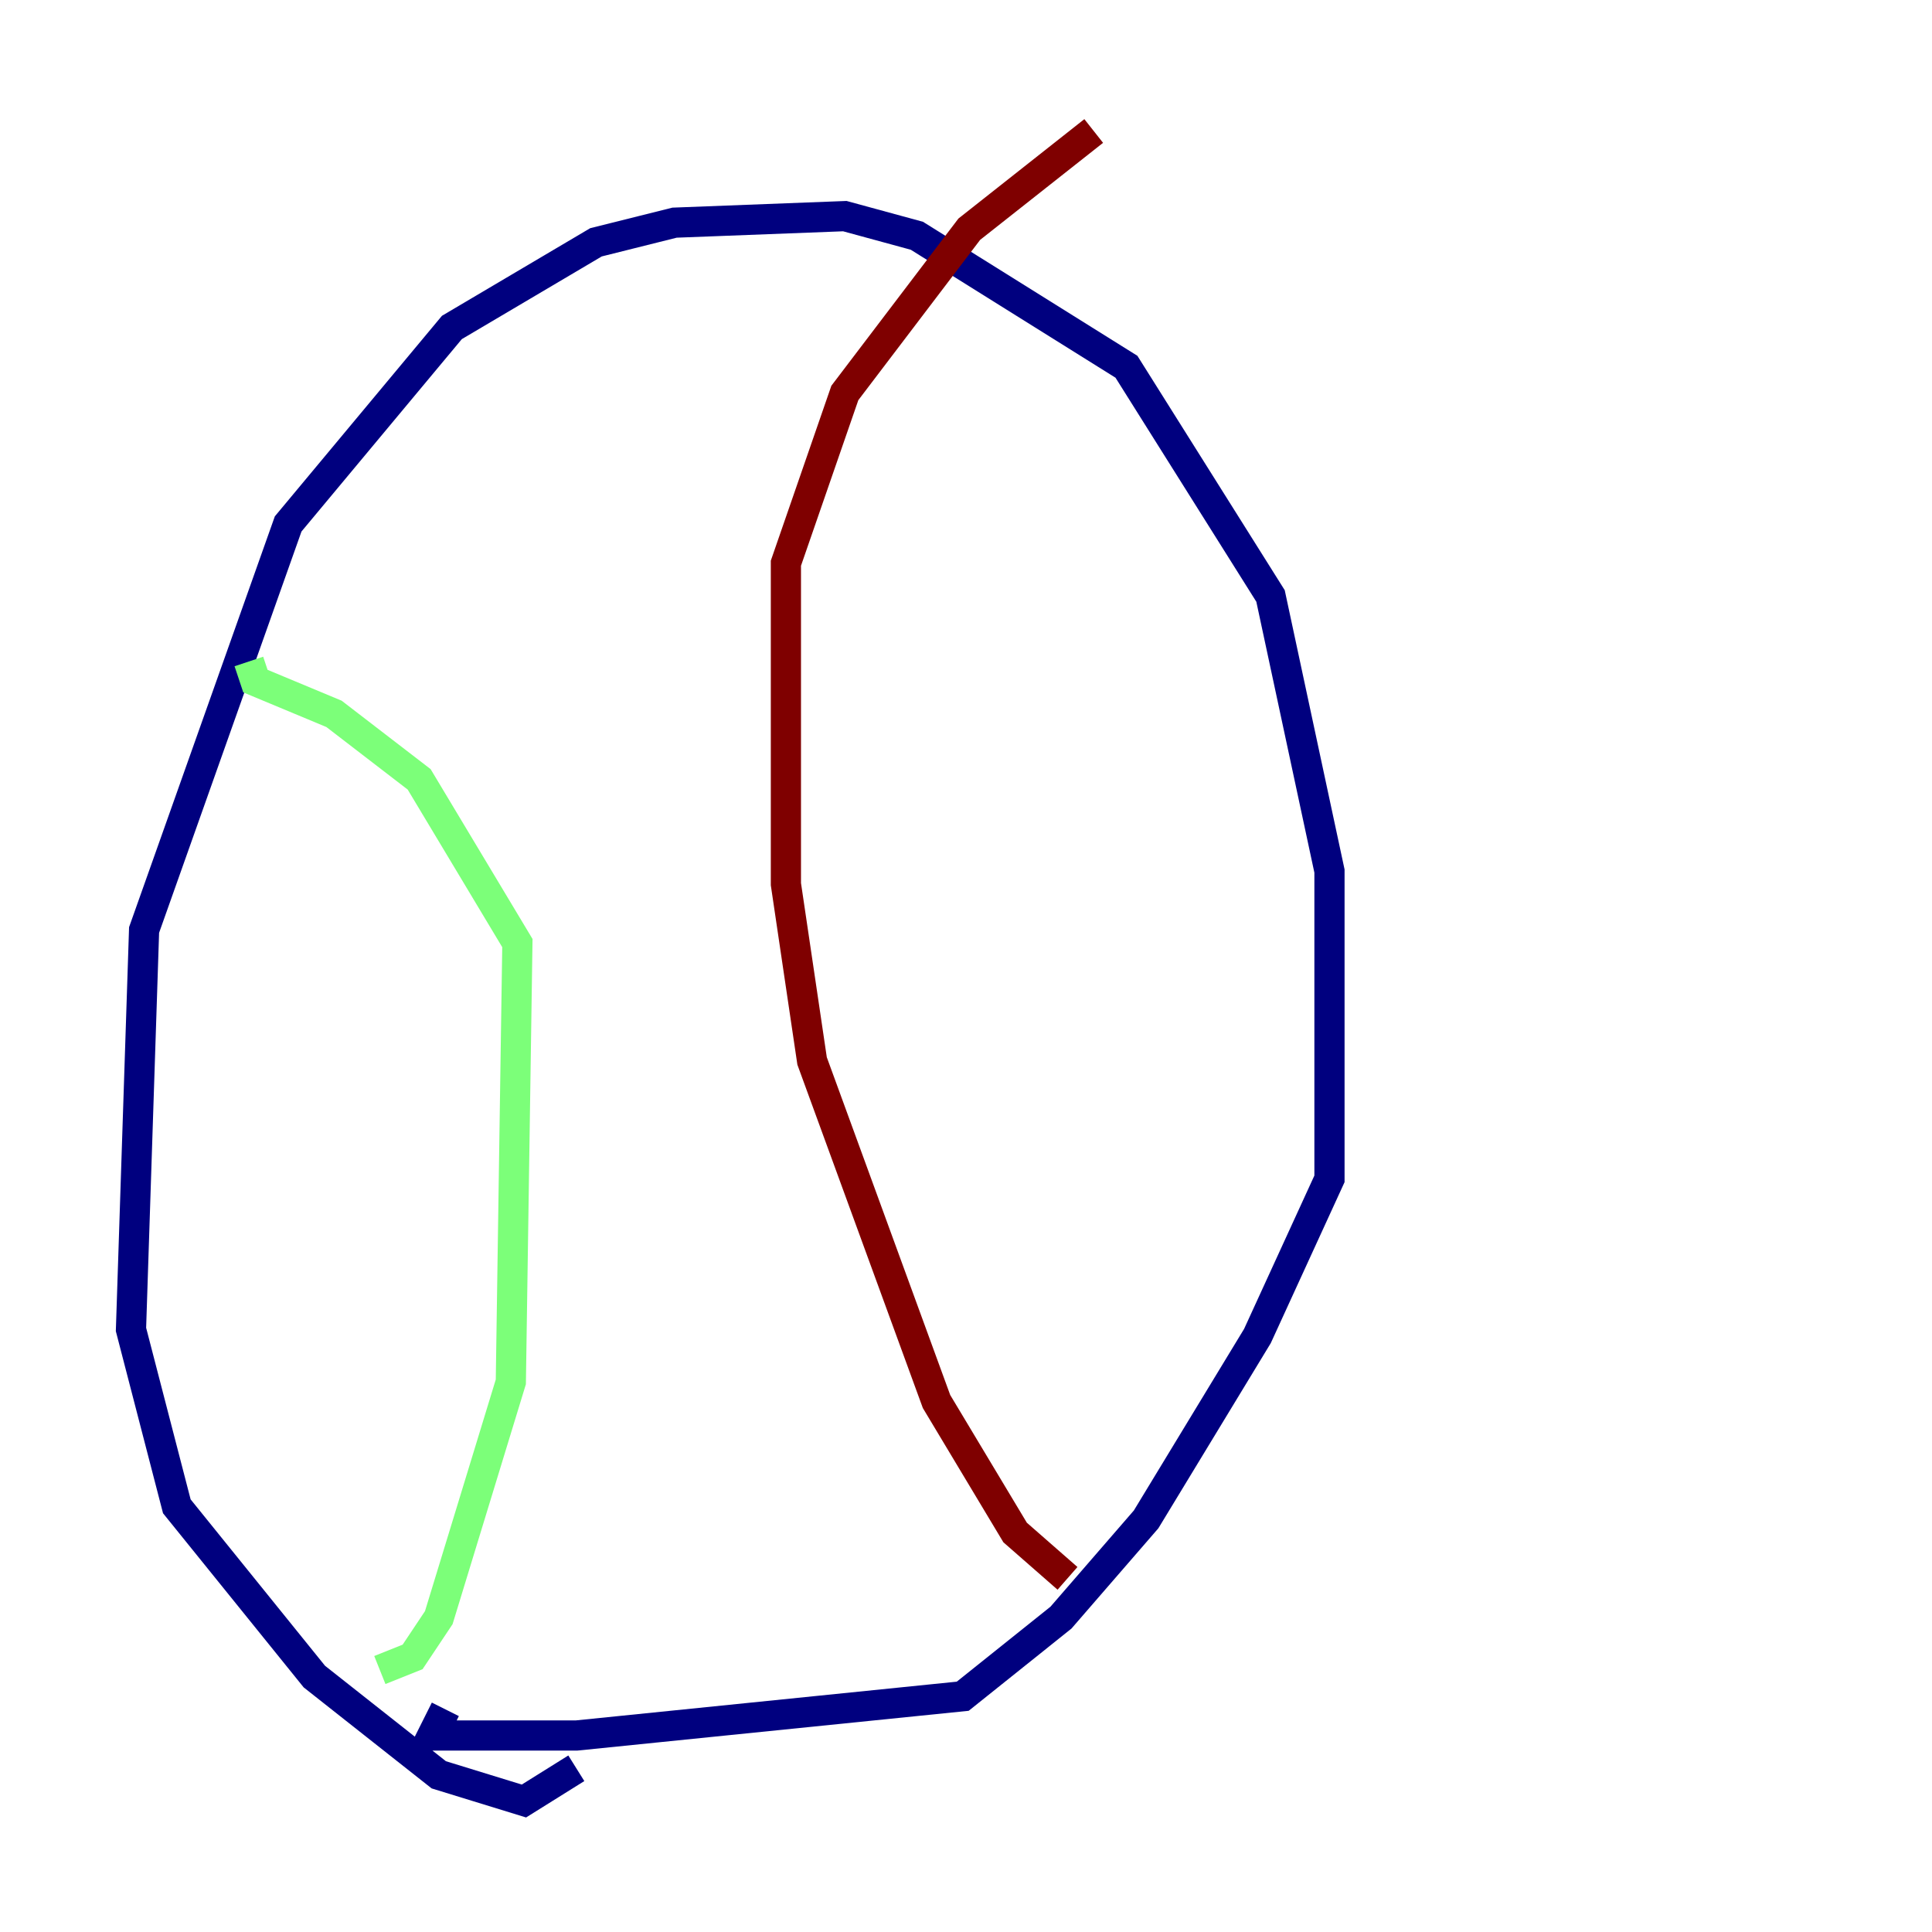 <?xml version="1.0" encoding="utf-8" ?>
<svg baseProfile="tiny" height="128" version="1.2" viewBox="0,0,128,128" width="128" xmlns="http://www.w3.org/2000/svg" xmlns:ev="http://www.w3.org/2001/xml-events" xmlns:xlink="http://www.w3.org/1999/xlink"><defs /><polyline fill="none" points="38.183,117.153 34.712,119.322 29.071,117.586 20.827,111.078 11.715,99.797 8.678,88.081 9.546,61.614 19.091,34.712 29.939,21.695 39.485,16.054 44.691,14.752 55.973,14.319 60.746,15.62 74.63,24.298 84.176,39.485 88.081,57.709 88.081,78.102 83.308,88.515 75.932,100.664 70.291,107.173 63.783,112.38 38.183,114.983 28.637,114.983 29.505,113.248" stroke="#00007f" stroke-width="2" /><polyline fill="none" points="25.166,110.644 27.336,109.776 29.071,107.173 33.844,91.552 34.278,62.481 27.77,51.634 22.129,47.295 16.922,45.125 16.488,43.824" stroke="#7cff79" stroke-width="2" /><polyline fill="none" points="70.725,104.57 67.254,101.532 62.047,92.854 53.803,70.291 52.068,58.576 52.068,37.315 55.973,26.034 64.217,15.186 72.461,8.678" stroke="#7f0000" stroke-width="2" /></svg>